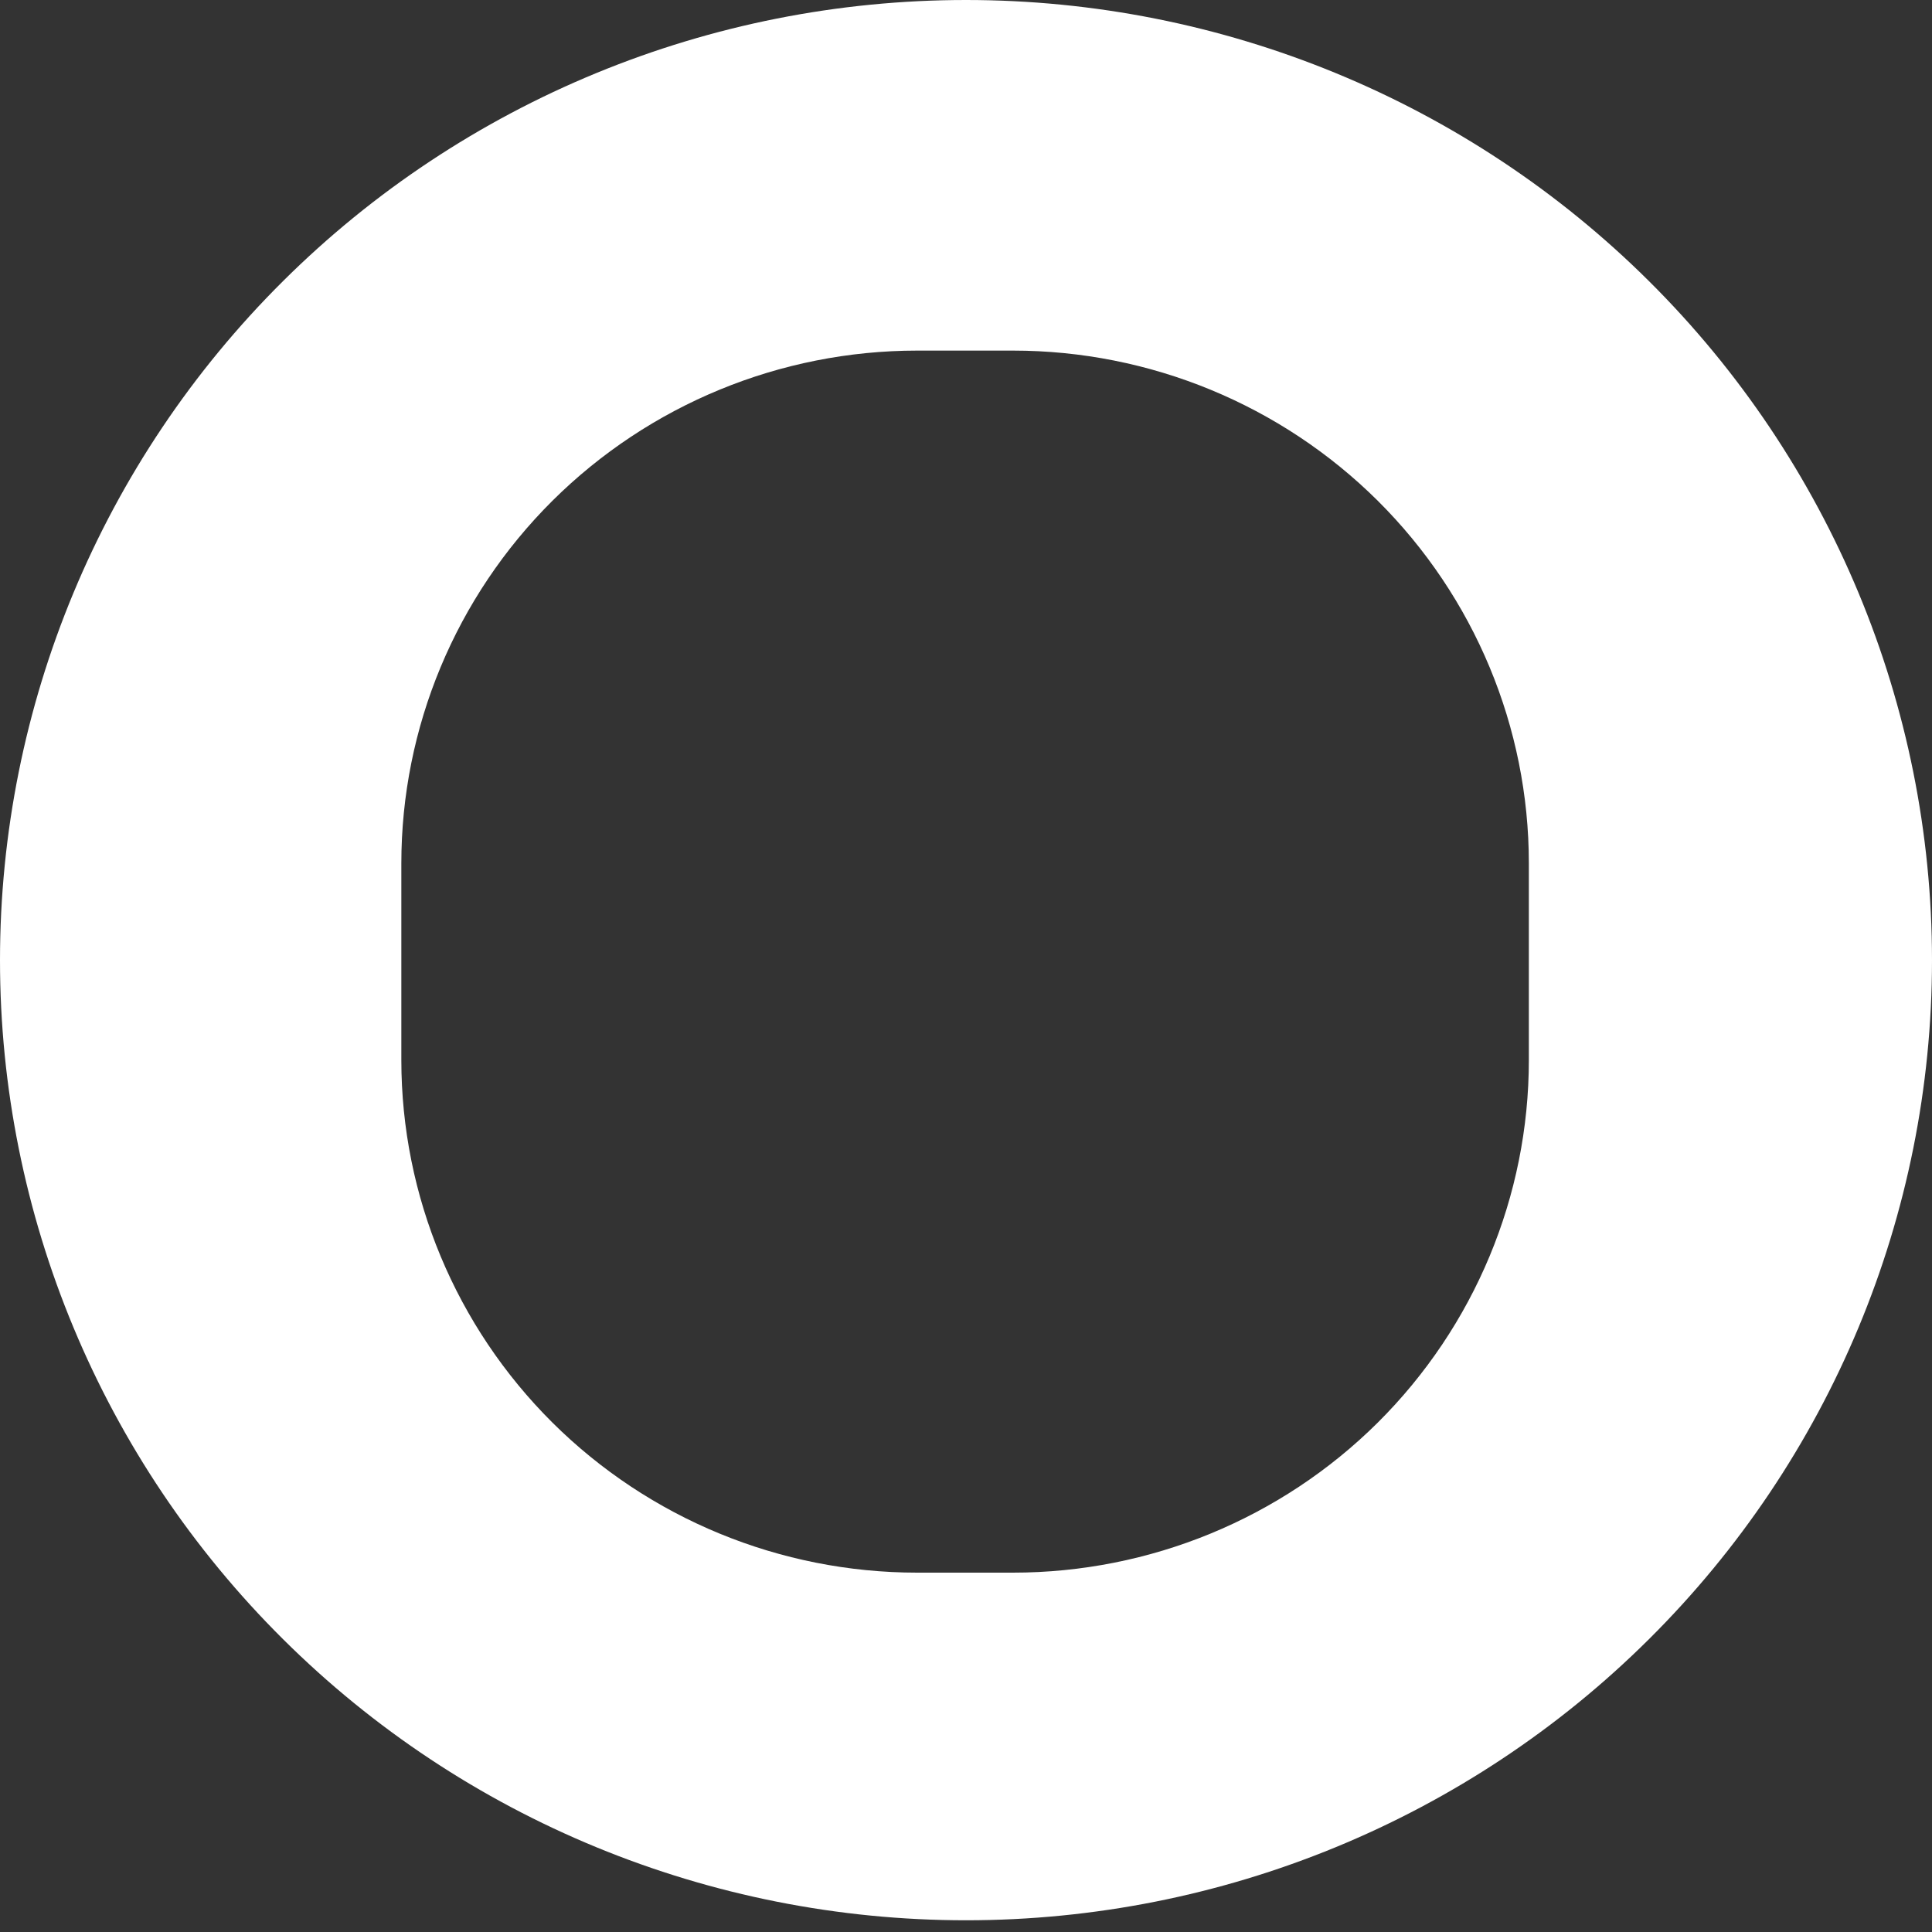 <svg width="15" height="15" viewBox="0 0 15 15" fill="none" xmlns="http://www.w3.org/2000/svg">
<rect x="0" y="0" width="15" height="15" fill="#333333" stroke="none"/>
<path d="M15 7.455C15 9.432 14.21 11.328 12.803 12.726C11.397 14.124 9.489 14.909 7.5 14.909C5.511 14.909 3.603 14.124 2.197 12.726C0.79 11.328 0 9.432 0 7.455C0 5.478 0.79 3.581 2.197 2.183C3.603 0.785 5.511 0 7.5 0C9.489 0 11.397 0.785 12.803 2.183C14.21 3.581 15 5.478 15 7.455ZM11.87 6.703C11.87 5.647 11.448 4.635 10.697 3.888C9.946 3.142 8.927 2.722 7.865 2.722H7.121C6.058 2.722 5.04 3.142 4.289 3.888C3.538 4.635 3.116 5.647 3.116 6.703V8.23C3.116 9.286 3.538 10.298 4.289 11.045C5.04 11.791 6.058 12.21 7.121 12.21H7.865C8.927 12.21 9.946 11.791 10.697 11.045C11.448 10.298 11.87 9.286 11.87 8.23V6.703Z" fill="white"/>
</svg>
